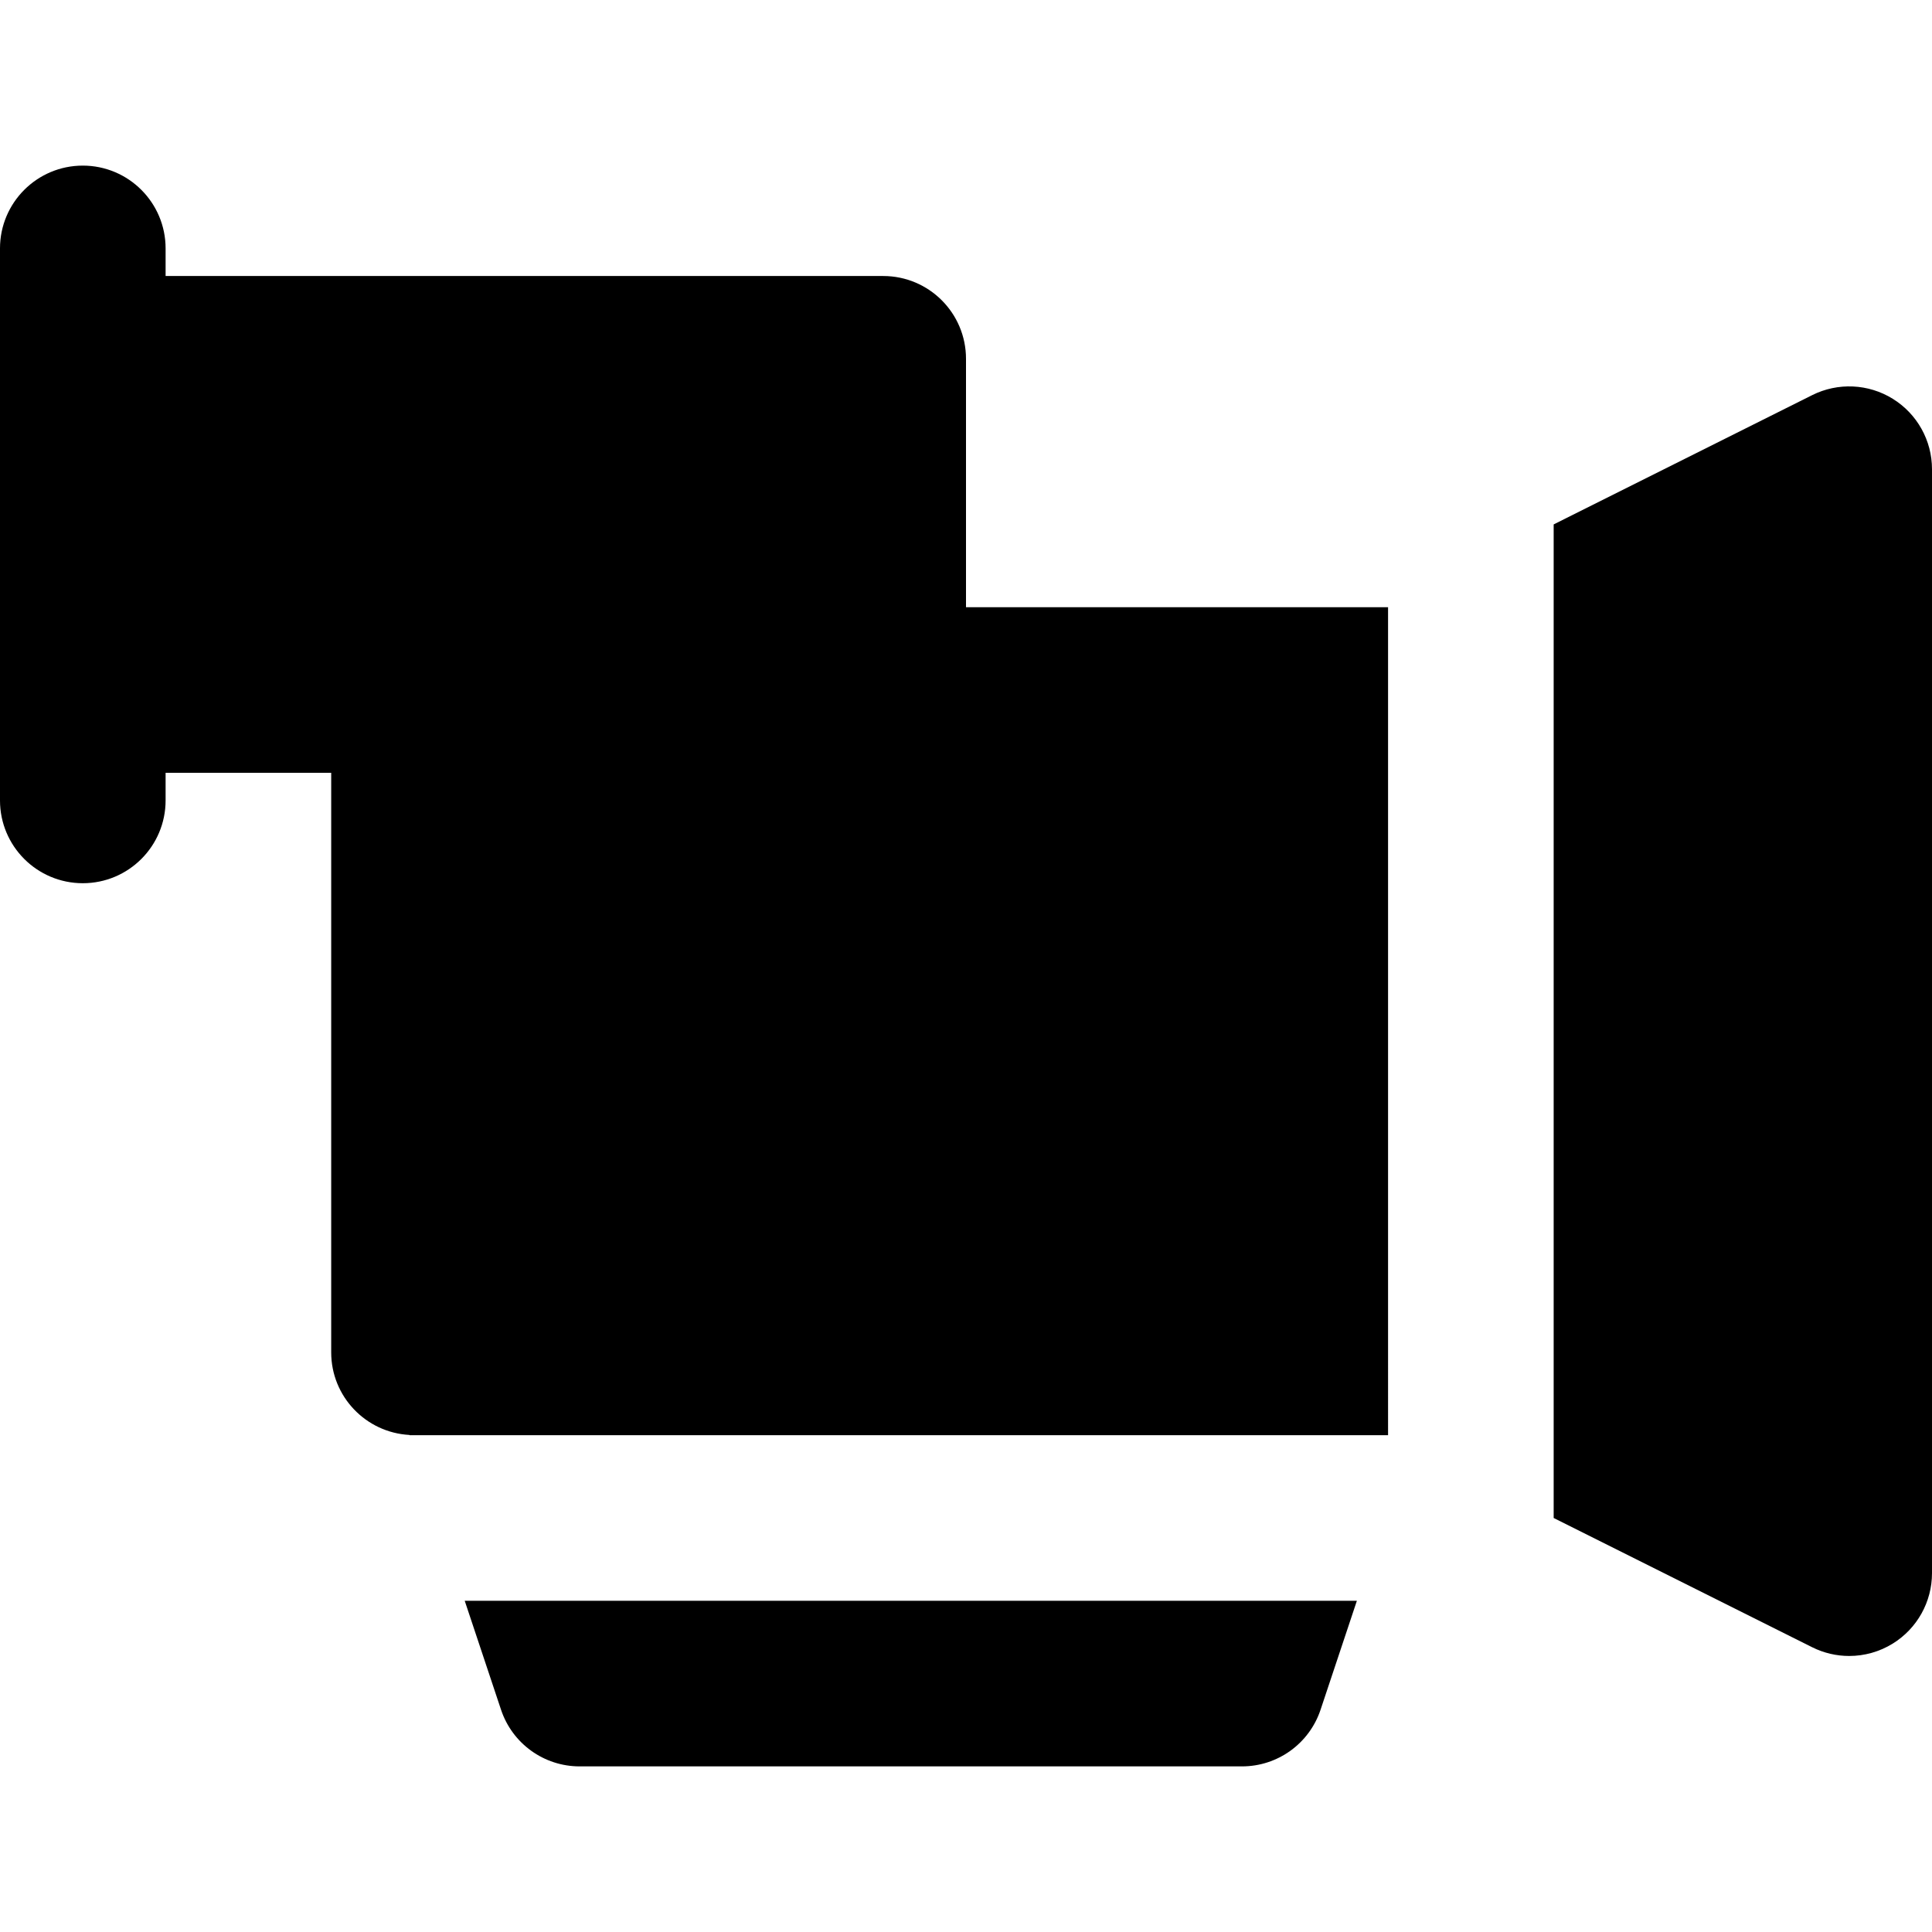 <?xml version="1.0" encoding="iso-8859-1"?>
<!-- Generator: Adobe Illustrator 19.0.0, SVG Export Plug-In . SVG Version: 6.00 Build 0)  -->
<svg version="1.1" id="Layer_1" xmlns="http://www.w3.org/2000/svg" xmlns:xlink="http://www.w3.org/1999/xlink" x="0px" y="0px"
	 viewBox="0 0 350 350" style="enable-background:new 0 0 350 350;" xml:space="preserve">
<g id="XMLID_782_">
	<path id="XMLID_783_" d="M105,319.997h120c6.456,0,12.189-4.131,14.23-10.257l6.581-19.743H84.188l6.581,19.743
		C92.812,315.865,98.544,319.997,105,319.997z"/>
	<path id="XMLID_784_" d="M342.885,72.24c-4.421-2.733-9.943-2.982-14.594-0.656l-46.83,23.418v179.995l46.831,23.415
		c2.117,1.059,4.415,1.583,6.707,1.583c2.743,0,5.479-0.751,7.886-2.24c4.424-2.733,7.115-7.561,7.115-12.76V85
		C350,79.801,347.308,74.973,342.885,72.24z"/>
	<path id="XMLID_785_" d="M30,145.003v-5h30v104.993c0,8.005,6.277,14.528,14.175,14.959l0.014,0.042h177.272V110.003H175v-45
		c0-8.284-6.717-15-15-15H30v-5c0-8.284-6.717-15-15-15c-8.284,0-15,6.716-15,15v20v60v20c0,8.284,6.716,15,15,15
		C23.283,160.003,30,153.288,30,145.003z"/>
</g>
<g>
</g>
<g>
</g>
<g>
</g>
<g>
</g>
<g>
</g>
<g>
</g>
<g>
</g>
<g>
</g>
<g>
</g>
<g>
</g>
<g>
</g>
<g>
</g>
<g>
</g>
<g>
</g>
<g>
</g>
</svg>
